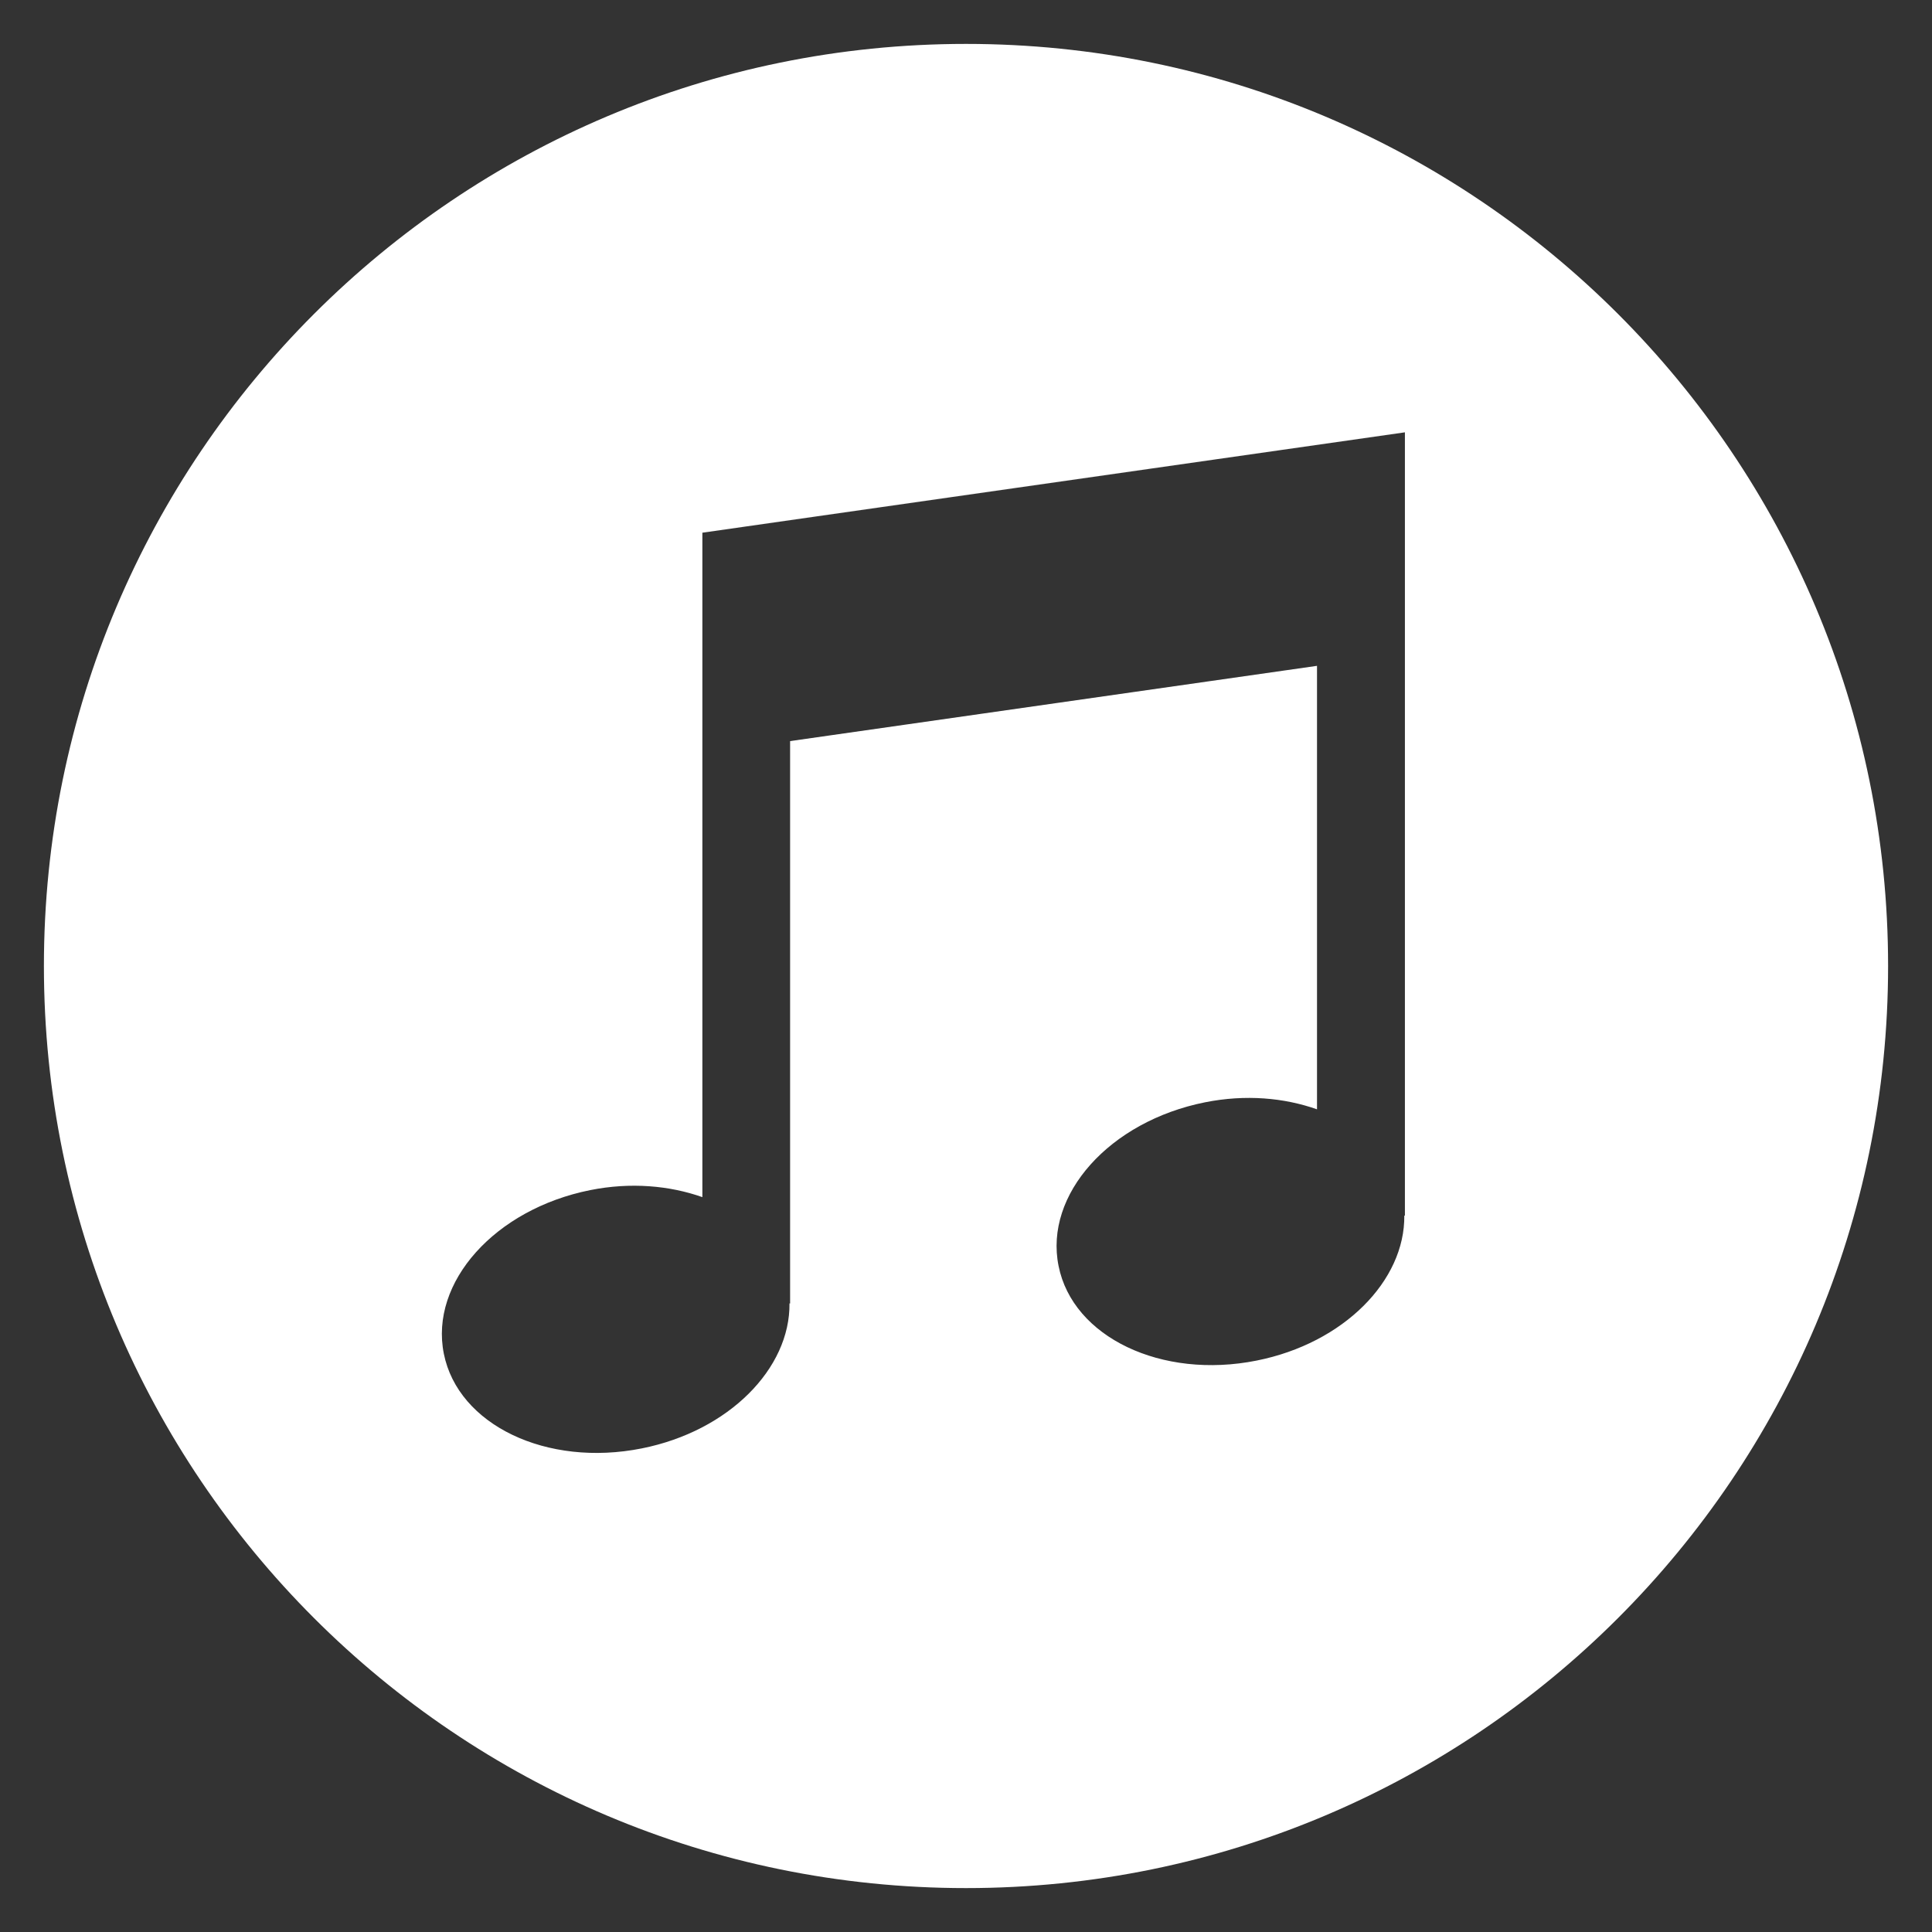 <?xml version="1.0" encoding="utf-8"?>
<!-- Generator: Adobe Illustrator 15.1.0, SVG Export Plug-In . SVG Version: 6.00 Build 0)  -->
<!DOCTYPE svg PUBLIC "-//W3C//DTD SVG 1.1//EN" "http://www.w3.org/Graphics/SVG/1.1/DTD/svg11.dtd">
<svg version="1.1" id="Layer_2" xmlns="http://www.w3.org/2000/svg" xmlns:xlink="http://www.w3.org/1999/xlink" x="0px" y="0px"
	 width="22px" height="22px" viewBox="0 0 22 22" enable-background="new 0 0 22 22" xml:space="preserve">
<rect x="0" y="0" width="22" height="22" fill="#333333" stroke="none"/>
<path fill="#FFFFFF" d="M11,0.5C5.201,0.5,0.5,5.201,0.5,11c0,5.8,4.701,10.5,10.5,10.5c5.8,0,10.5-4.7,10.5-10.5
	C21.5,5.201,16.8,0.5,11,0.5z M16,13.844l-0.009-0.003c0.009,0.741-0.689,1.454-1.681,1.652c-1.084,0.217-2.095-0.267-2.256-1.078
	c-0.164-0.813,0.581-1.646,1.668-1.863c0.461-0.092,0.901-0.052,1.275,0.08v-5.05l-6,0.857v6.405L8.99,14.841
	c0.009,0.741-0.689,1.454-1.681,1.652c-1.084,0.217-2.093-0.267-2.255-1.078c-0.163-0.813,0.582-1.646,1.667-1.863
	c0.46-0.092,0.903-0.052,1.277,0.08V6.066l8-1.143v8.921H16z"/>
</svg>
